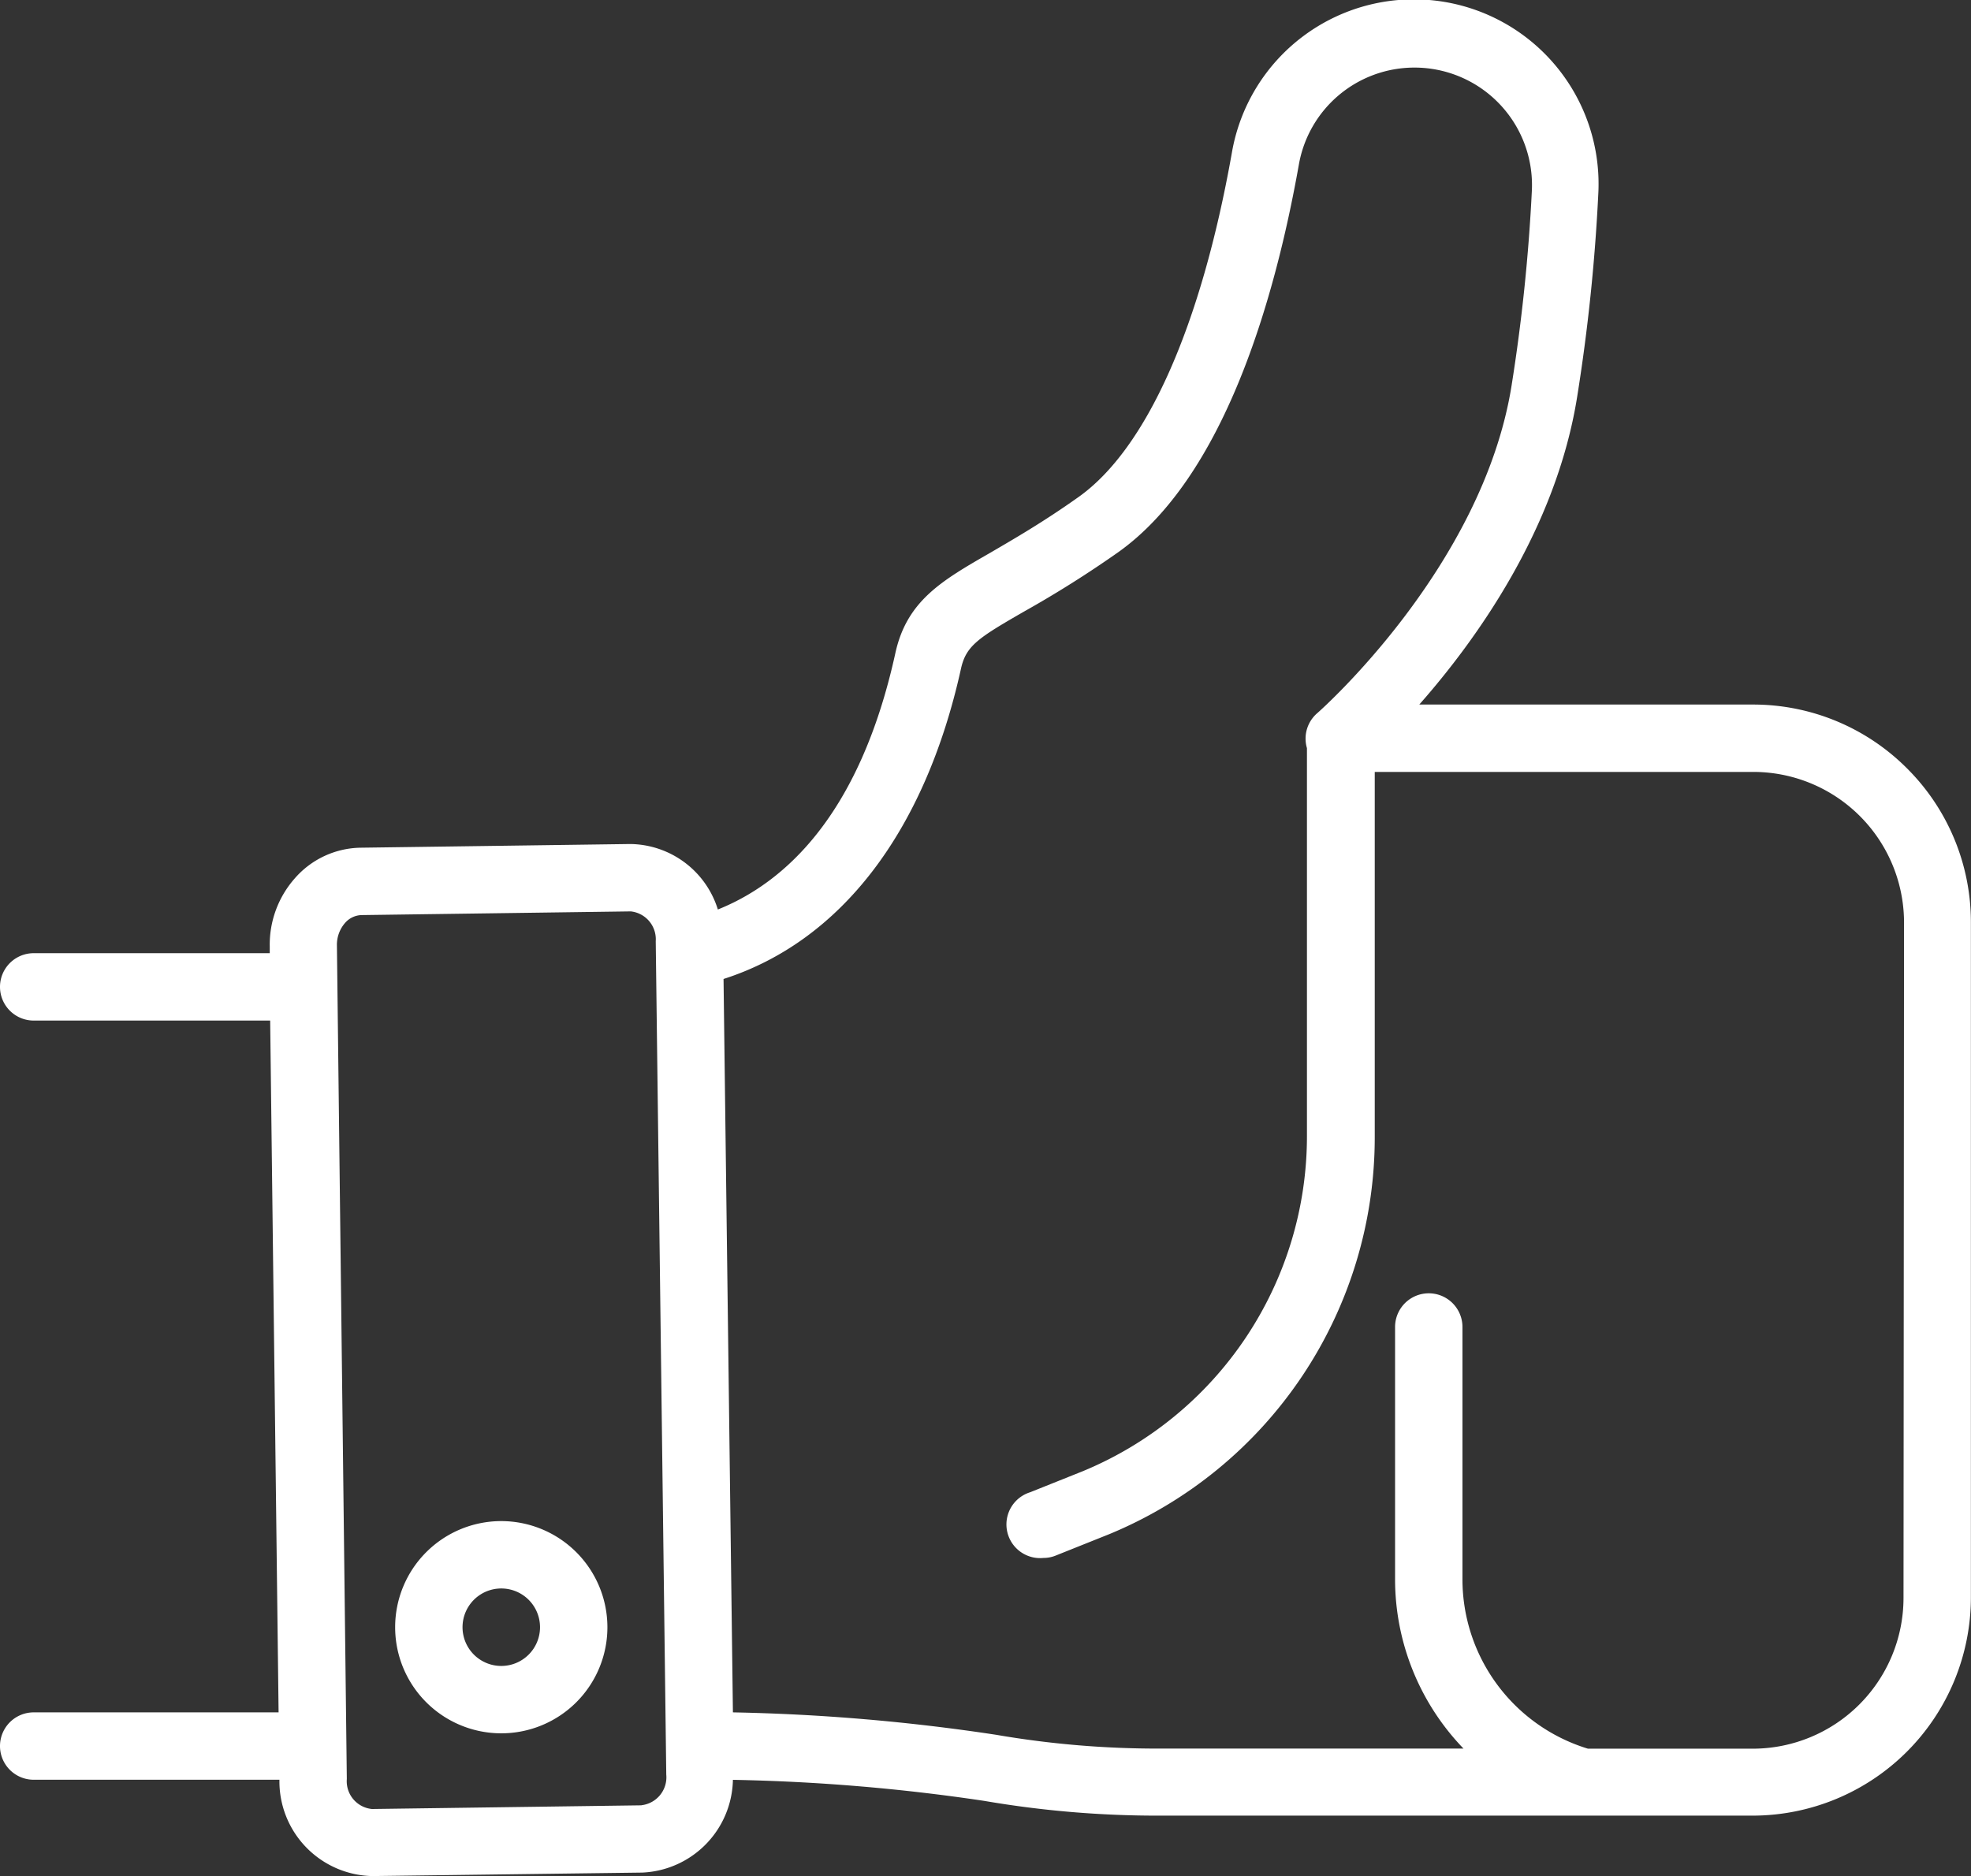 <svg xmlns="http://www.w3.org/2000/svg" viewBox="0 0 187.2 178.24"><rect x="0" y="0" width="187.2" height="178.24" fill="#333333" stroke="none"/><defs><style>.cls-1{fill:#fff;}</style></defs><title>rf2</title><g id="Layer_2" data-name="Layer 2"><g id="Layer_1-2" data-name="Layer 1"><path class="cls-1" d="M181.13,73a20.62,20.62,0,0,0-14.66-6.07H134.8c5.38-6.1,13-16.67,15-29.27a176.55,176.55,0,0,0,2-19.21A17.54,17.54,0,0,0,117,14.51c-2.93,16.51-8.11,28.13-14.57,32.71-3.38,2.4-6.17,4-8.41,5.31-4.61,2.65-7.93,4.57-9,9.6C81.61,77.57,74.42,83.9,68.18,86.4a8.82,8.82,0,0,0-8.27-6.22h-.12l-25.59.35A8.46,8.46,0,0,0,28,83.44a9.51,9.51,0,0,0-2.38,6.48v.63H3.2a3.2,3.2,0,1,0,0,6.4H25.66l.8,65.72H3.2a3.2,3.2,0,0,0,0,6.4H26.54v0a9,9,0,0,0,8.76,9.15h.12L61,177.89a9,9,0,0,0,8.61-8.81,183.69,183.69,0,0,1,23.88,2,97.16,97.16,0,0,0,16.65,1.4h56.32a20.75,20.75,0,0,0,20.73-20.72V87.64A20.62,20.62,0,0,0,181.13,73Zm-120.2,98.5-25.6.35A2.65,2.65,0,0,1,32.94,169L32,89.84a3.16,3.16,0,0,1,.76-2.15,2.16,2.16,0,0,1,1.56-.76l25.59-.35h0a2.66,2.66,0,0,1,2.37,2.83l1,79.17A2.67,2.67,0,0,1,60.93,171.49Zm119.86-19.7a14.33,14.33,0,0,1-14.32,14.32H150.82a16.83,16.83,0,0,1-11.92-16.06v-24a3.2,3.2,0,0,0-6.4,0v24A23.18,23.18,0,0,0,139,166.11H110.15a90.26,90.26,0,0,1-15.54-1.31,190.35,190.35,0,0,0-25-2.13L68.72,93c11.14-3.57,19.13-14,22.55-29.47.48-2.19,1.64-2.93,6-5.44a103.74,103.74,0,0,0,8.92-5.62c10.06-7.14,14.89-24,17.17-36.82a11.14,11.14,0,0,1,11-9.23,11.16,11.16,0,0,1,11.13,11.73,171.42,171.42,0,0,1-1.93,18.51c-2.78,17.28-18.28,30.94-18.43,31.07a3.19,3.19,0,0,0-1,3.34v36.8a34.44,34.44,0,0,1-21.29,31.89l-5,2A3.2,3.2,0,0,0,99.11,148a3.1,3.1,0,0,0,1.22-.25l5-2a40.8,40.8,0,0,0,25.24-37.8V73.33h35.95a14.32,14.32,0,0,1,14.32,14.32Z"/><path class="cls-1" d="M47.61,144.5a10.08,10.08,0,1,0,10.08,10.08A10.09,10.09,0,0,0,47.61,144.5Zm0,13.76a3.68,3.68,0,1,1,3.68-3.68A3.68,3.68,0,0,1,47.61,158.26Z"/></g></g></svg>